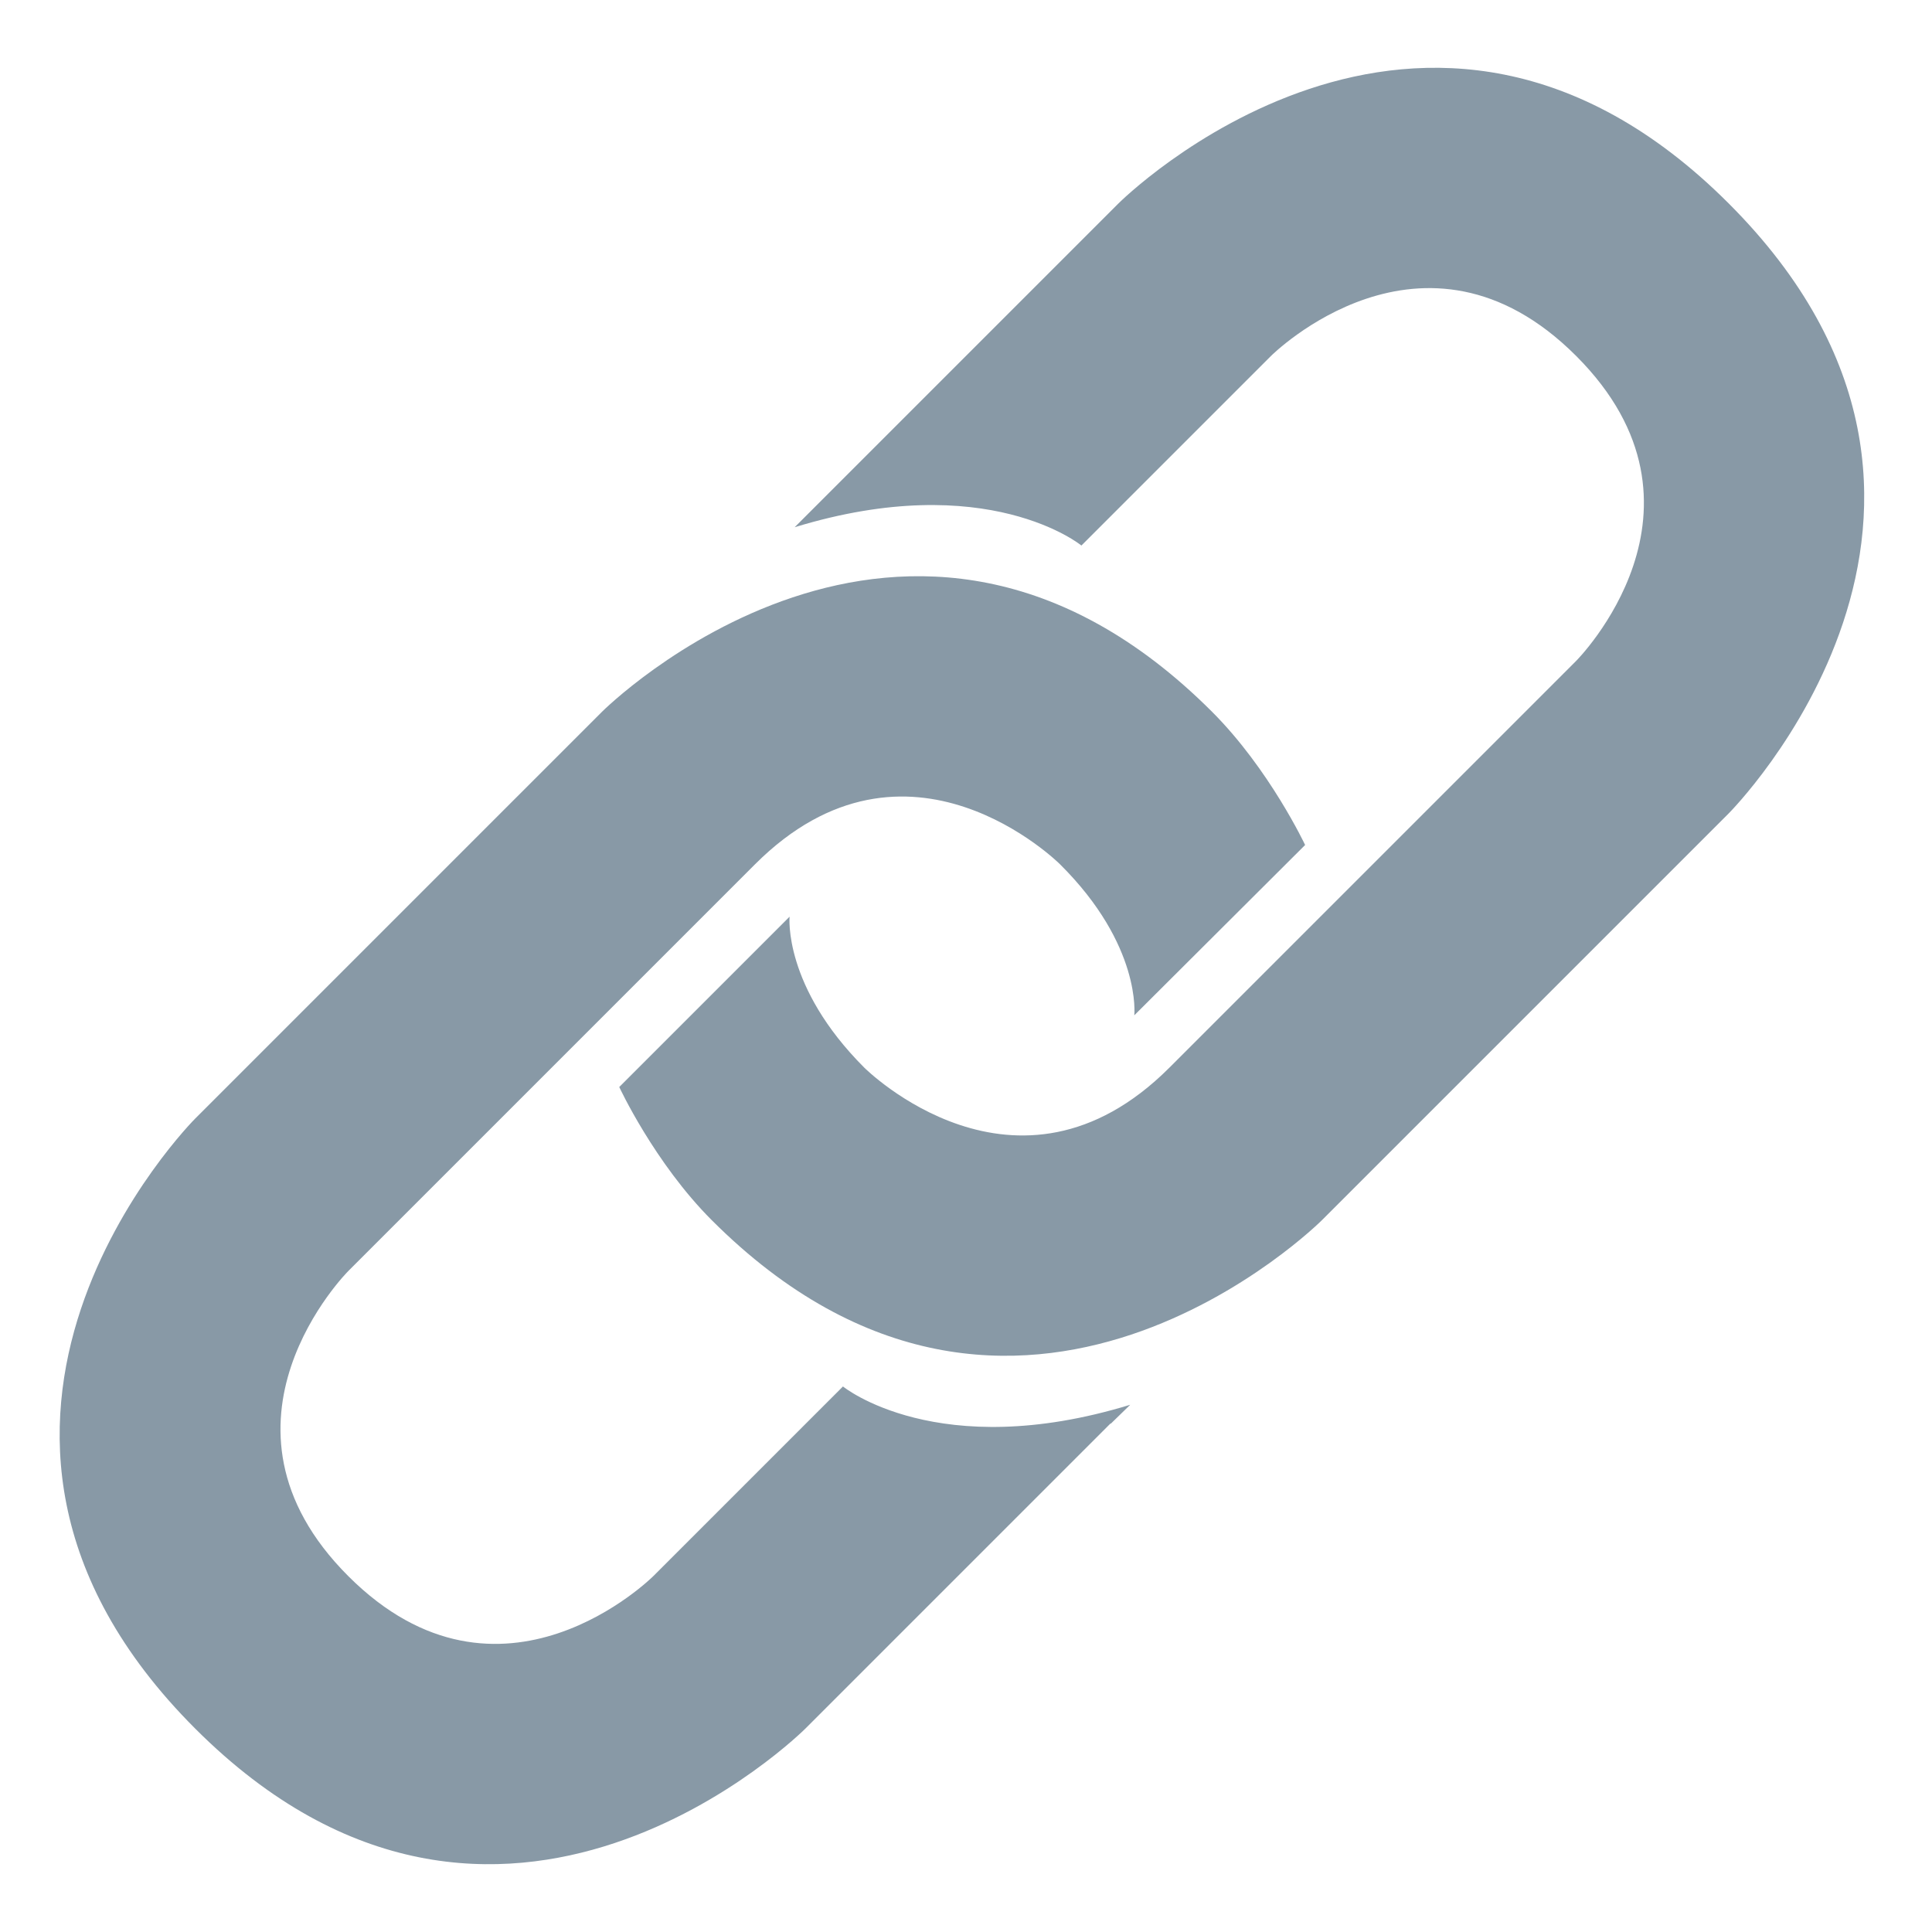 <svg xmlns="http://www.w3.org/2000/svg" viewBox="0 0 47.5 47.5" enable-background="new 0 0 47.5 47.5"><defs><clipPath id="a"><path d="M0 38h38V0H0v38z"/></clipPath></defs><g><g><g clip-path="url(#a)" transform="matrix(1.25 0 0 -1.25 0 47.5)"><g><path fill="#8899a6" d="M16 28l6 6s6 6 12 0 0-12 0-12l-8-8s-6-6-12 0c-1.13 1.13-1.82 2.62-1.82 2.62l3.35 3.35S15.4 18.6 17 17c0 0 3-3 6 0l8 8s3 3 0 6-6 0-6 0l-3.73-3.73s-1.85 1.52-5.64.36L16 28z"/></g><g><path fill="#8899a6" d="M21.84 10l-6-6s-6-6-12 0 0 12 0 12l8 8s6 6 12 0c1.13-1.13 1.83-2.62 1.83-2.62l-3.36-3.35s.15 1.37-1.46 2.97c0 0-3 3-6 0l-8-8s-3-3 0-6 6 0 6 0l3.73 3.73s1.86-1.52 5.65-.36l-.38-.37z"/></g></g></g></g></svg>